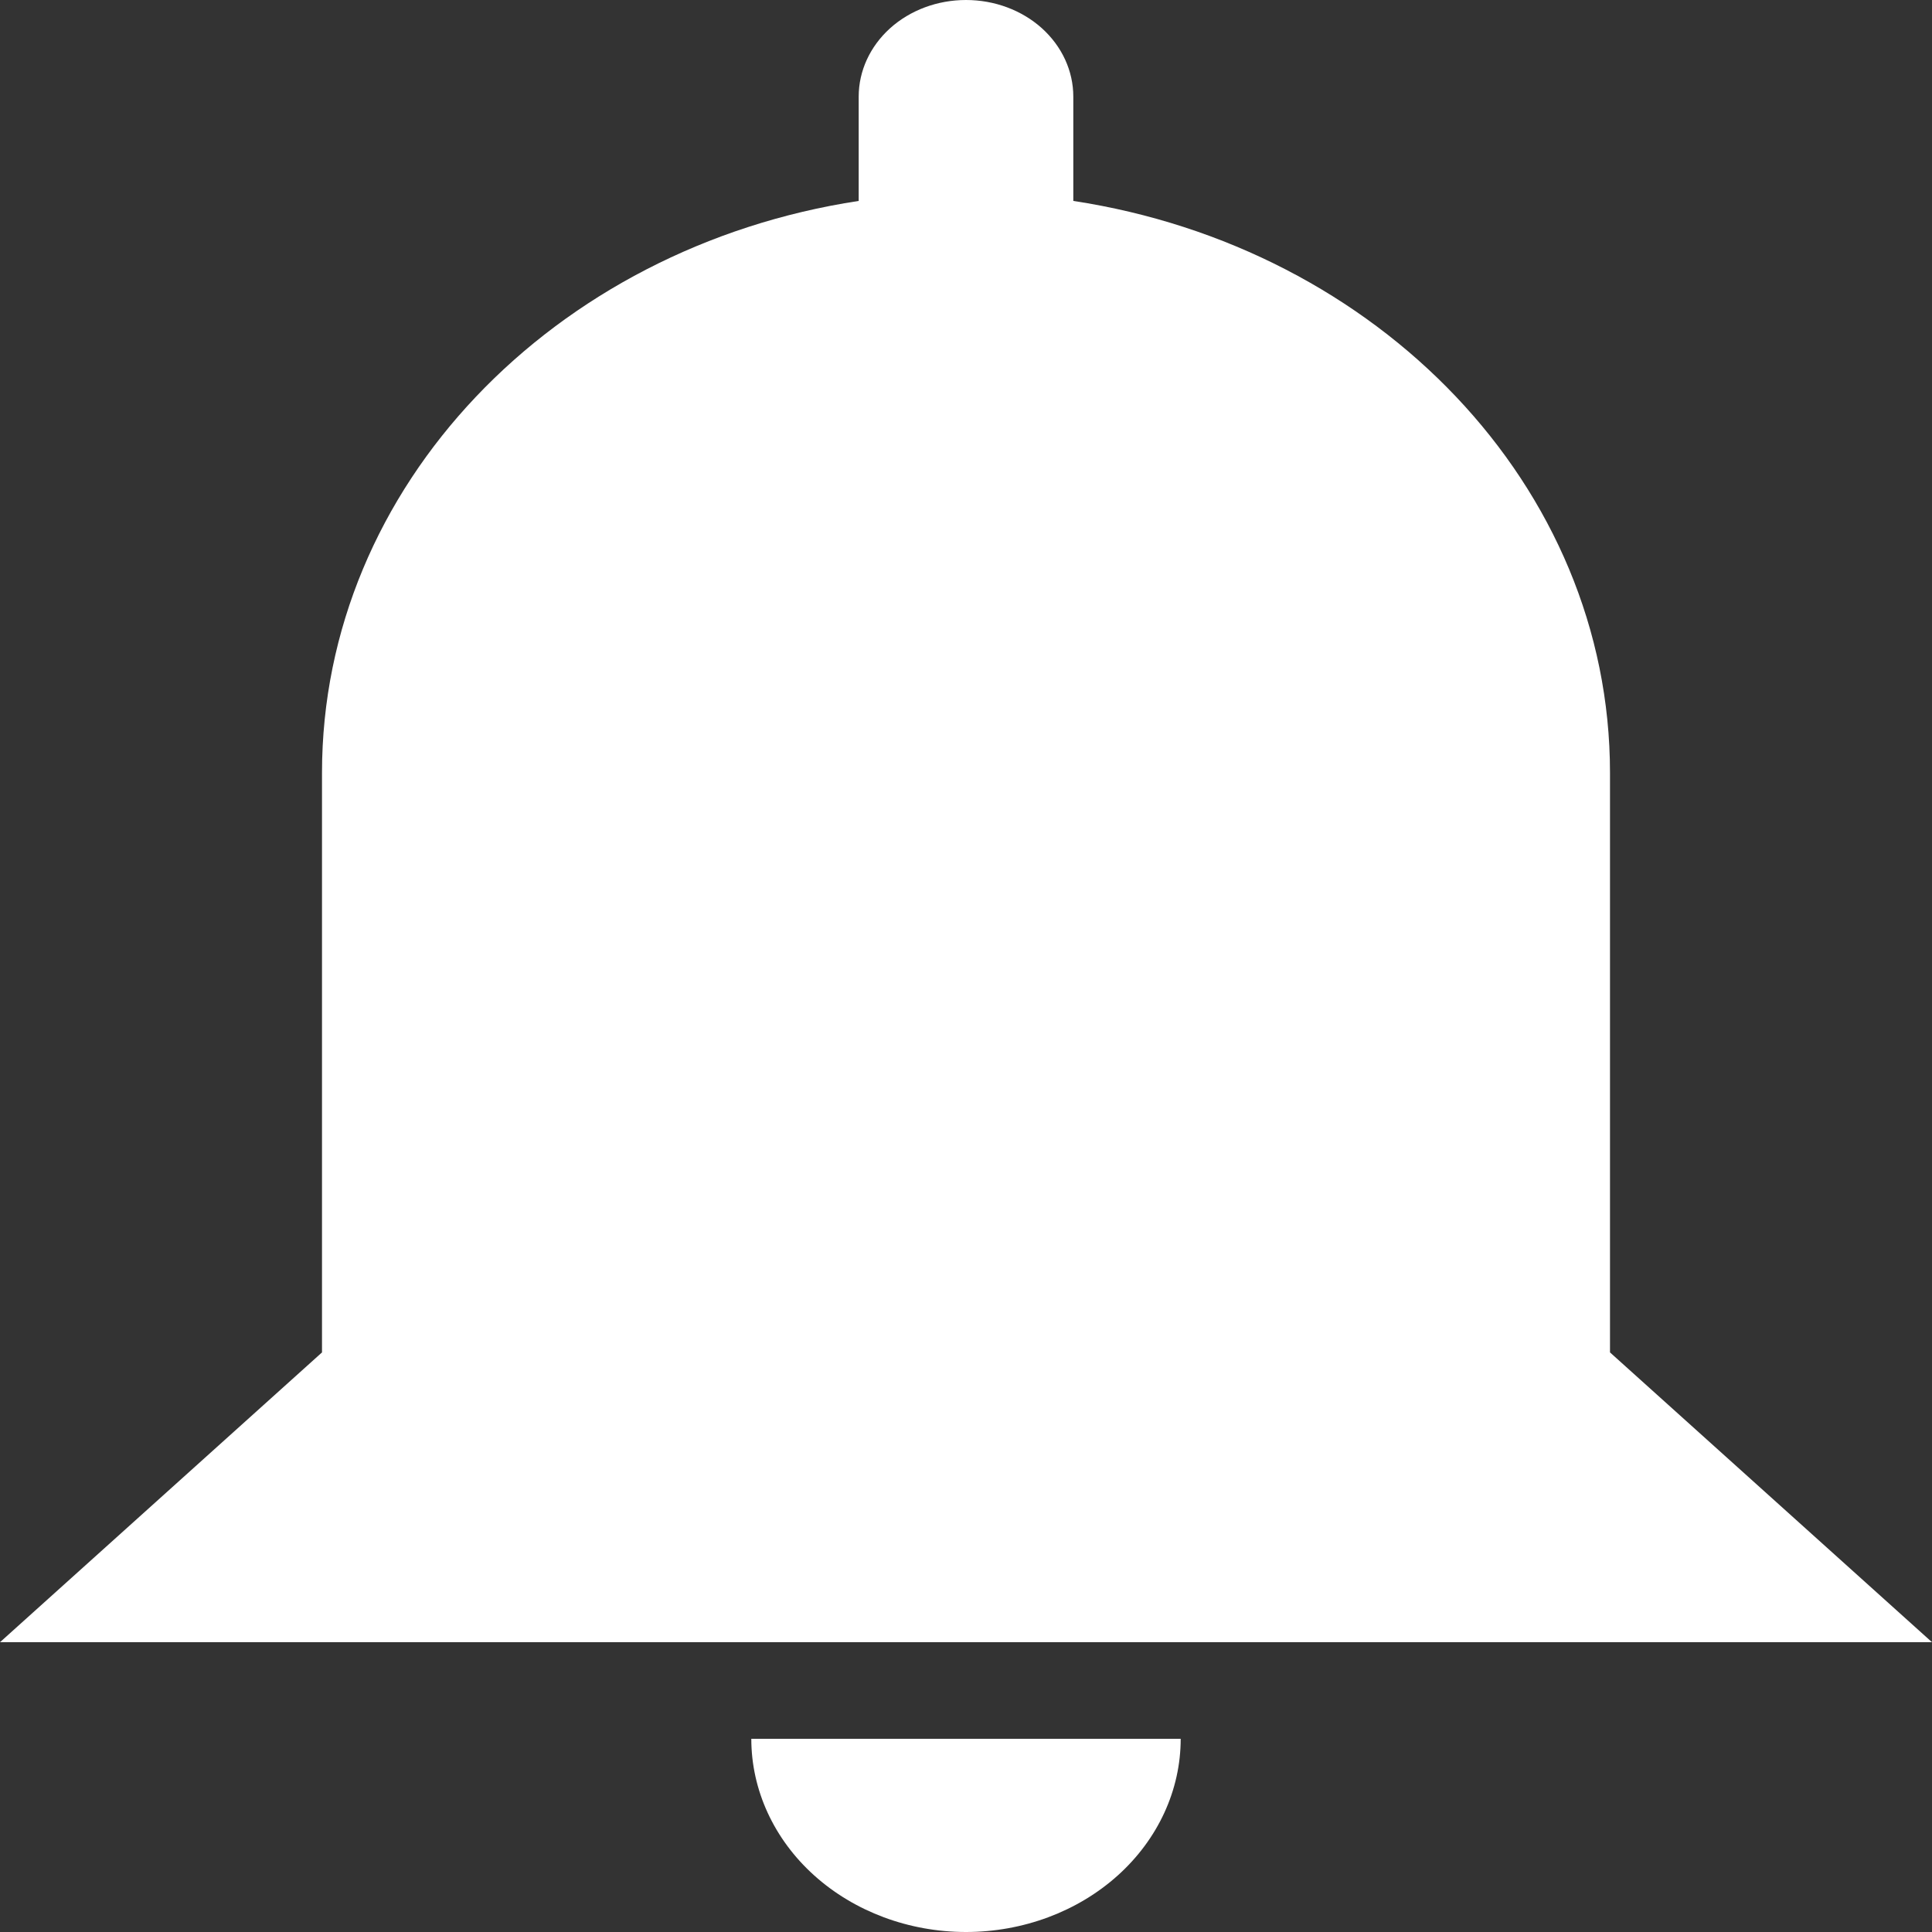 <svg width="24" height="24" viewBox="0 0 24 24" fill="none" xmlns="http://www.w3.org/2000/svg">
<rect x="0" y="0" width="24" height="24" fill="#333333" stroke="none"/>
<path d="M14.667 21.6C14.667 22.236 14.386 22.847 13.886 23.297C13.386 23.747 12.707 24 12 24C11.293 24 10.614 23.747 10.114 23.297C9.614 22.847 9.333 22.236 9.333 21.6H14.667ZM12 0C12.354 0 12.693 0.126 12.943 0.351C13.193 0.577 13.333 0.882 13.333 1.2V2.496C17.12 3.072 20 6.036 20 9.6V16.8L24 20.4H0L4 16.8V9.6C4 6.036 6.88 3.072 10.667 2.496V1.2C10.667 0.882 10.807 0.577 11.057 0.351C11.307 0.126 11.646 0 12 0Z" fill="white"/>
</svg>
